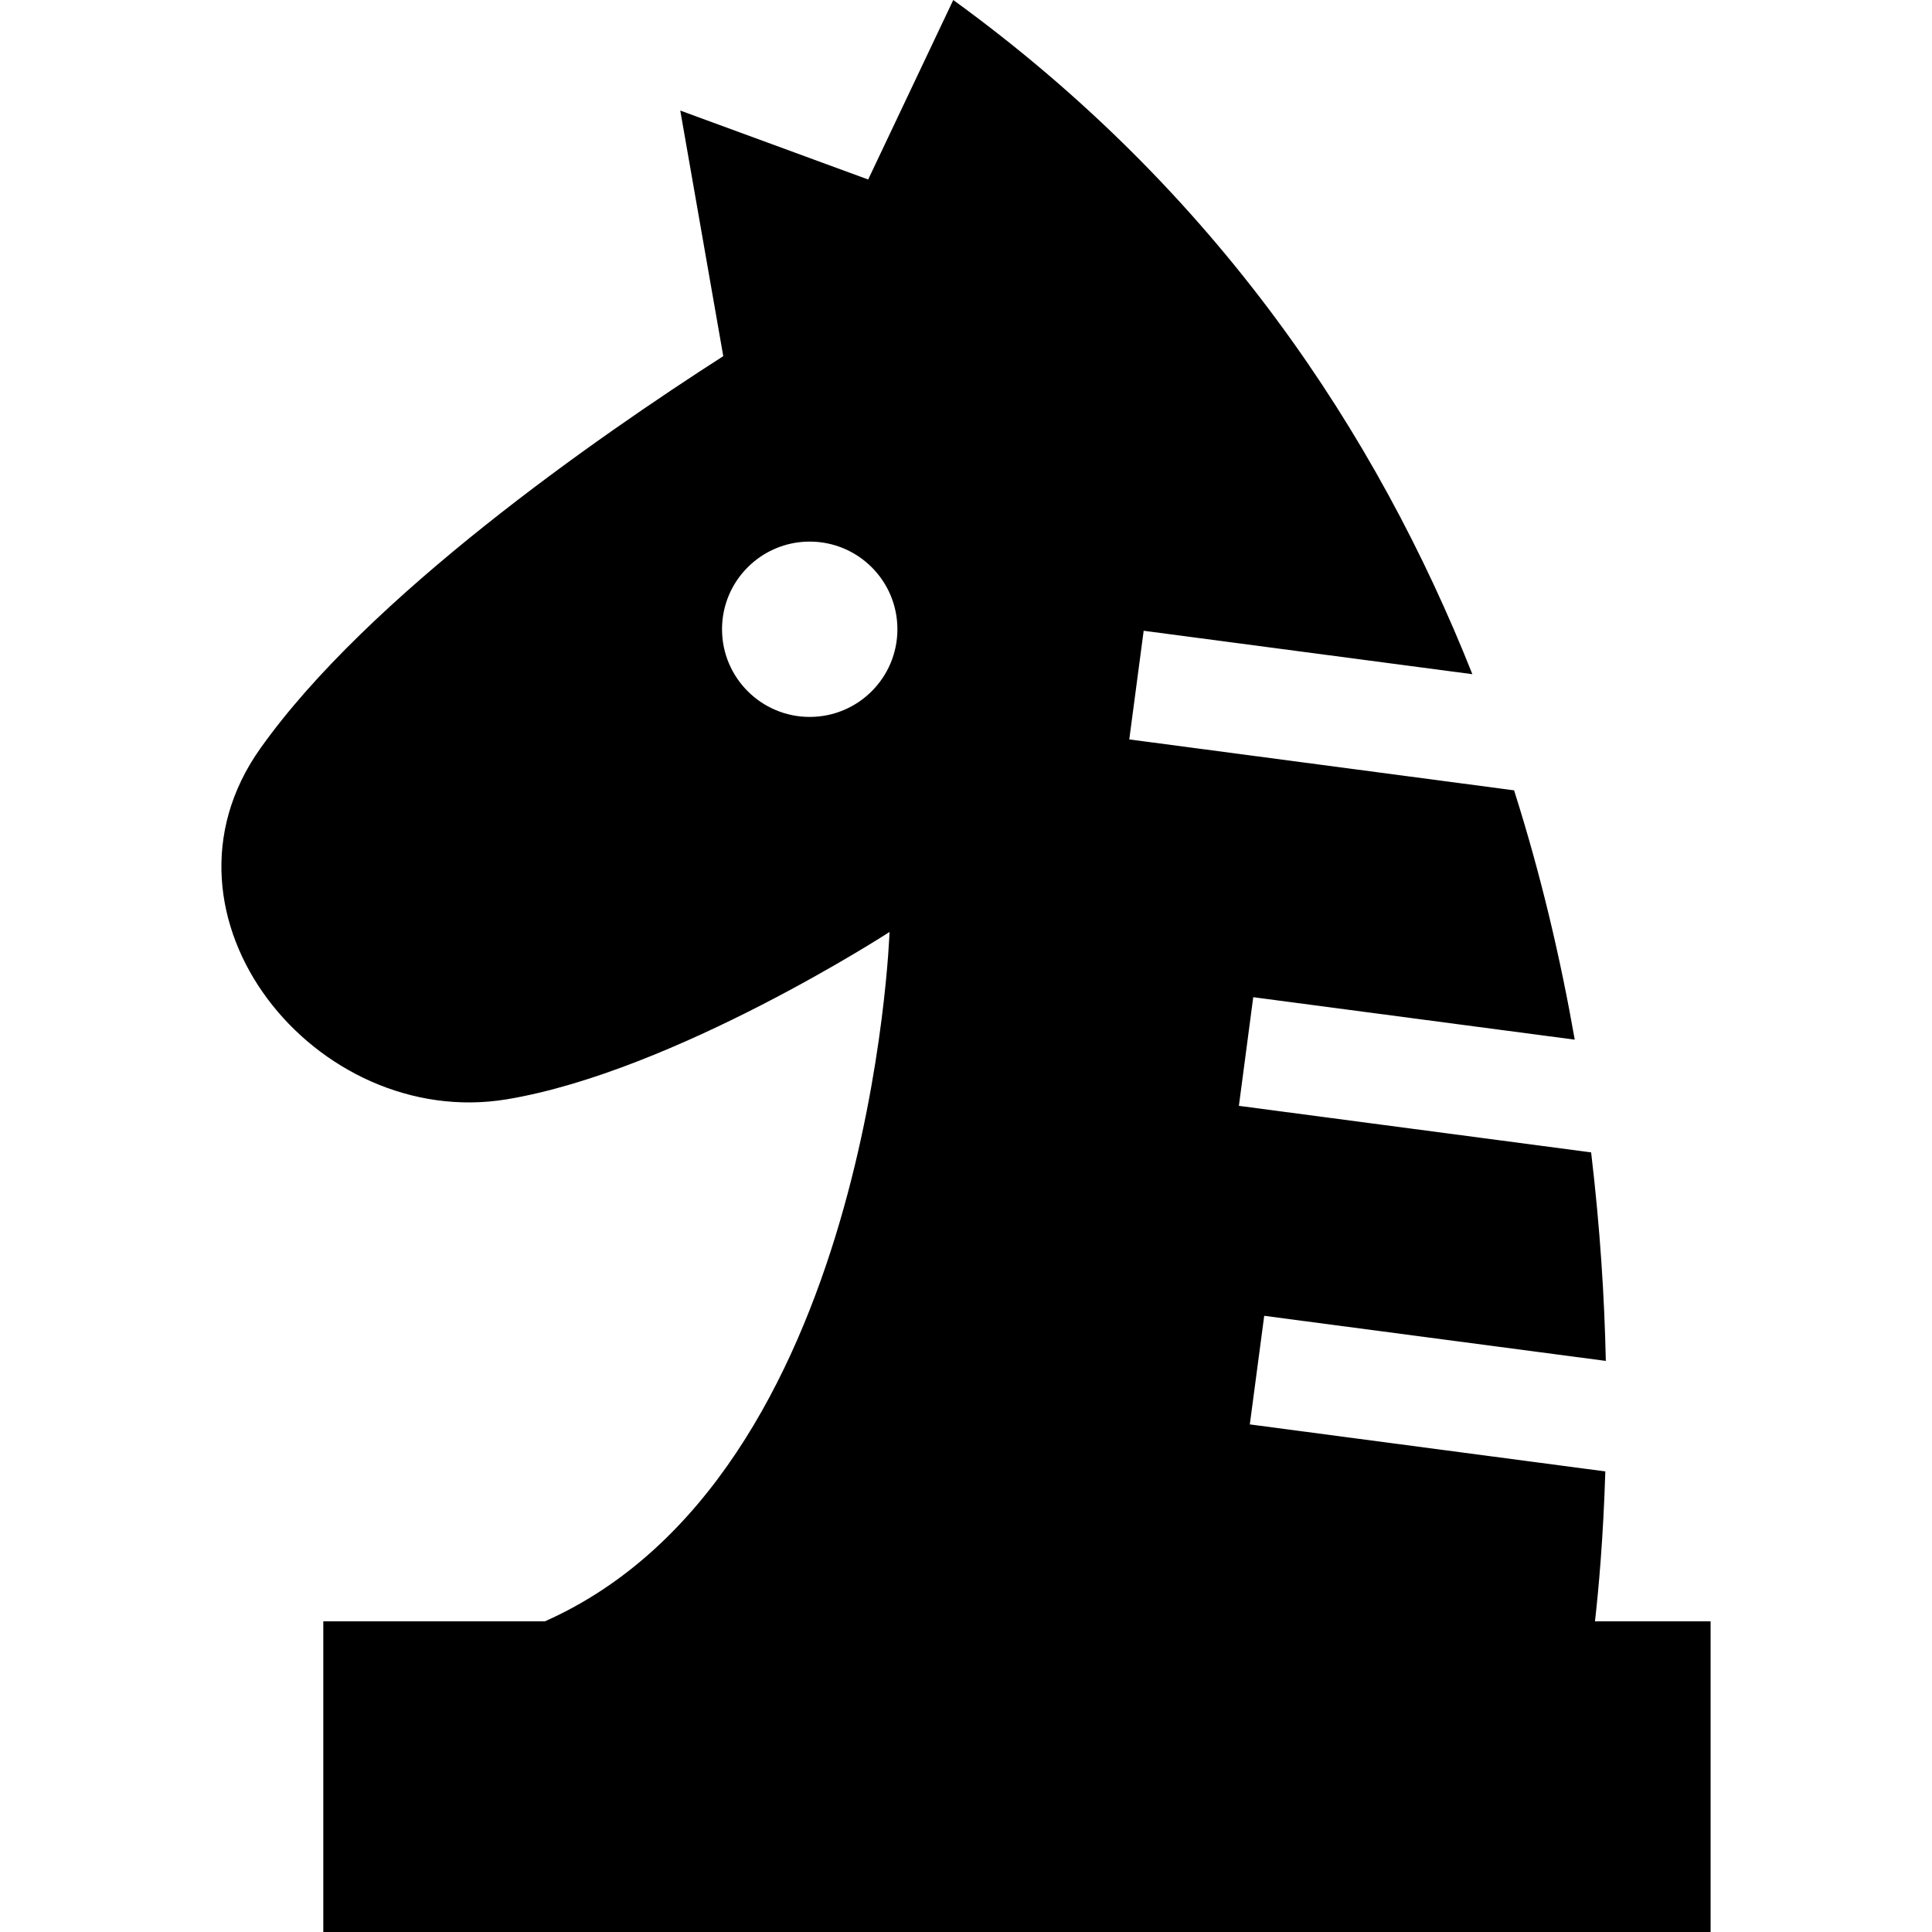 <?xml version="1.0" encoding="iso-8859-1"?>
<!-- Generator: Adobe Illustrator 16.0.0, SVG Export Plug-In . SVG Version: 6.00 Build 0)  -->
<!DOCTYPE svg PUBLIC "-//W3C//DTD SVG 1.1//EN" "http://www.w3.org/Graphics/SVG/1.1/DTD/svg11.dtd">
<svg version="1.1" id="Capa_1" xmlns="http://www.w3.org/2000/svg" xmlns:xlink="http://www.w3.org/1999/xlink" x="0px" y="0px"
	 width="213.255px" height="213.255px" viewBox="0 0 213.255 213.255" style="enable-background:new 0 0 213.255 213.255;"
	 xml:space="preserve">
<g>
	<path d="M176.055,178.961c0.396-3.499,0.916-9.168,1.141-16.545l-39.241-5.189l1.59-11.987l37.705,4.978
		c-0.143-6.928-0.633-14.683-1.62-23.017l-38.881-5.137l1.584-11.993l35.488,4.688c-1.549-8.831-3.7-18.096-6.697-27.521
		l-42.475-5.621l1.59-11.993l36.281,4.794C152.01,47.945,134.408,21.179,105.221,0l-9.392,19.813l-20.741-7.61l4.747,27.109
		C65.985,48.2,40.651,65.793,28.717,82.639c-13.11,18.507,6.165,42.209,27.255,38.698c18.542-3.098,42.215-18.466,42.215-18.466
		s-2.01,60.077-38.036,76.09H35.686v34.294h153.131v-34.294H176.055L176.055,178.961z M89.374,79.134
		c-5.337,0-9.676-4.333-9.676-9.679c0-5.344,4.339-9.673,9.676-9.673c5.35,0,9.682,4.33,9.682,9.673
		C99.056,74.801,94.723,79.134,89.374,79.134z"/>
</g>
<g>
</g>
<g>
</g>
<g>
</g>
<g>
</g>
<g>
</g>
<g>
</g>
<g>
</g>
<g>
</g>
<g>
</g>
<g>
</g>
<g>
</g>
<g>
</g>
<g>
</g>
<g>
</g>
<g>
</g>
</svg>

